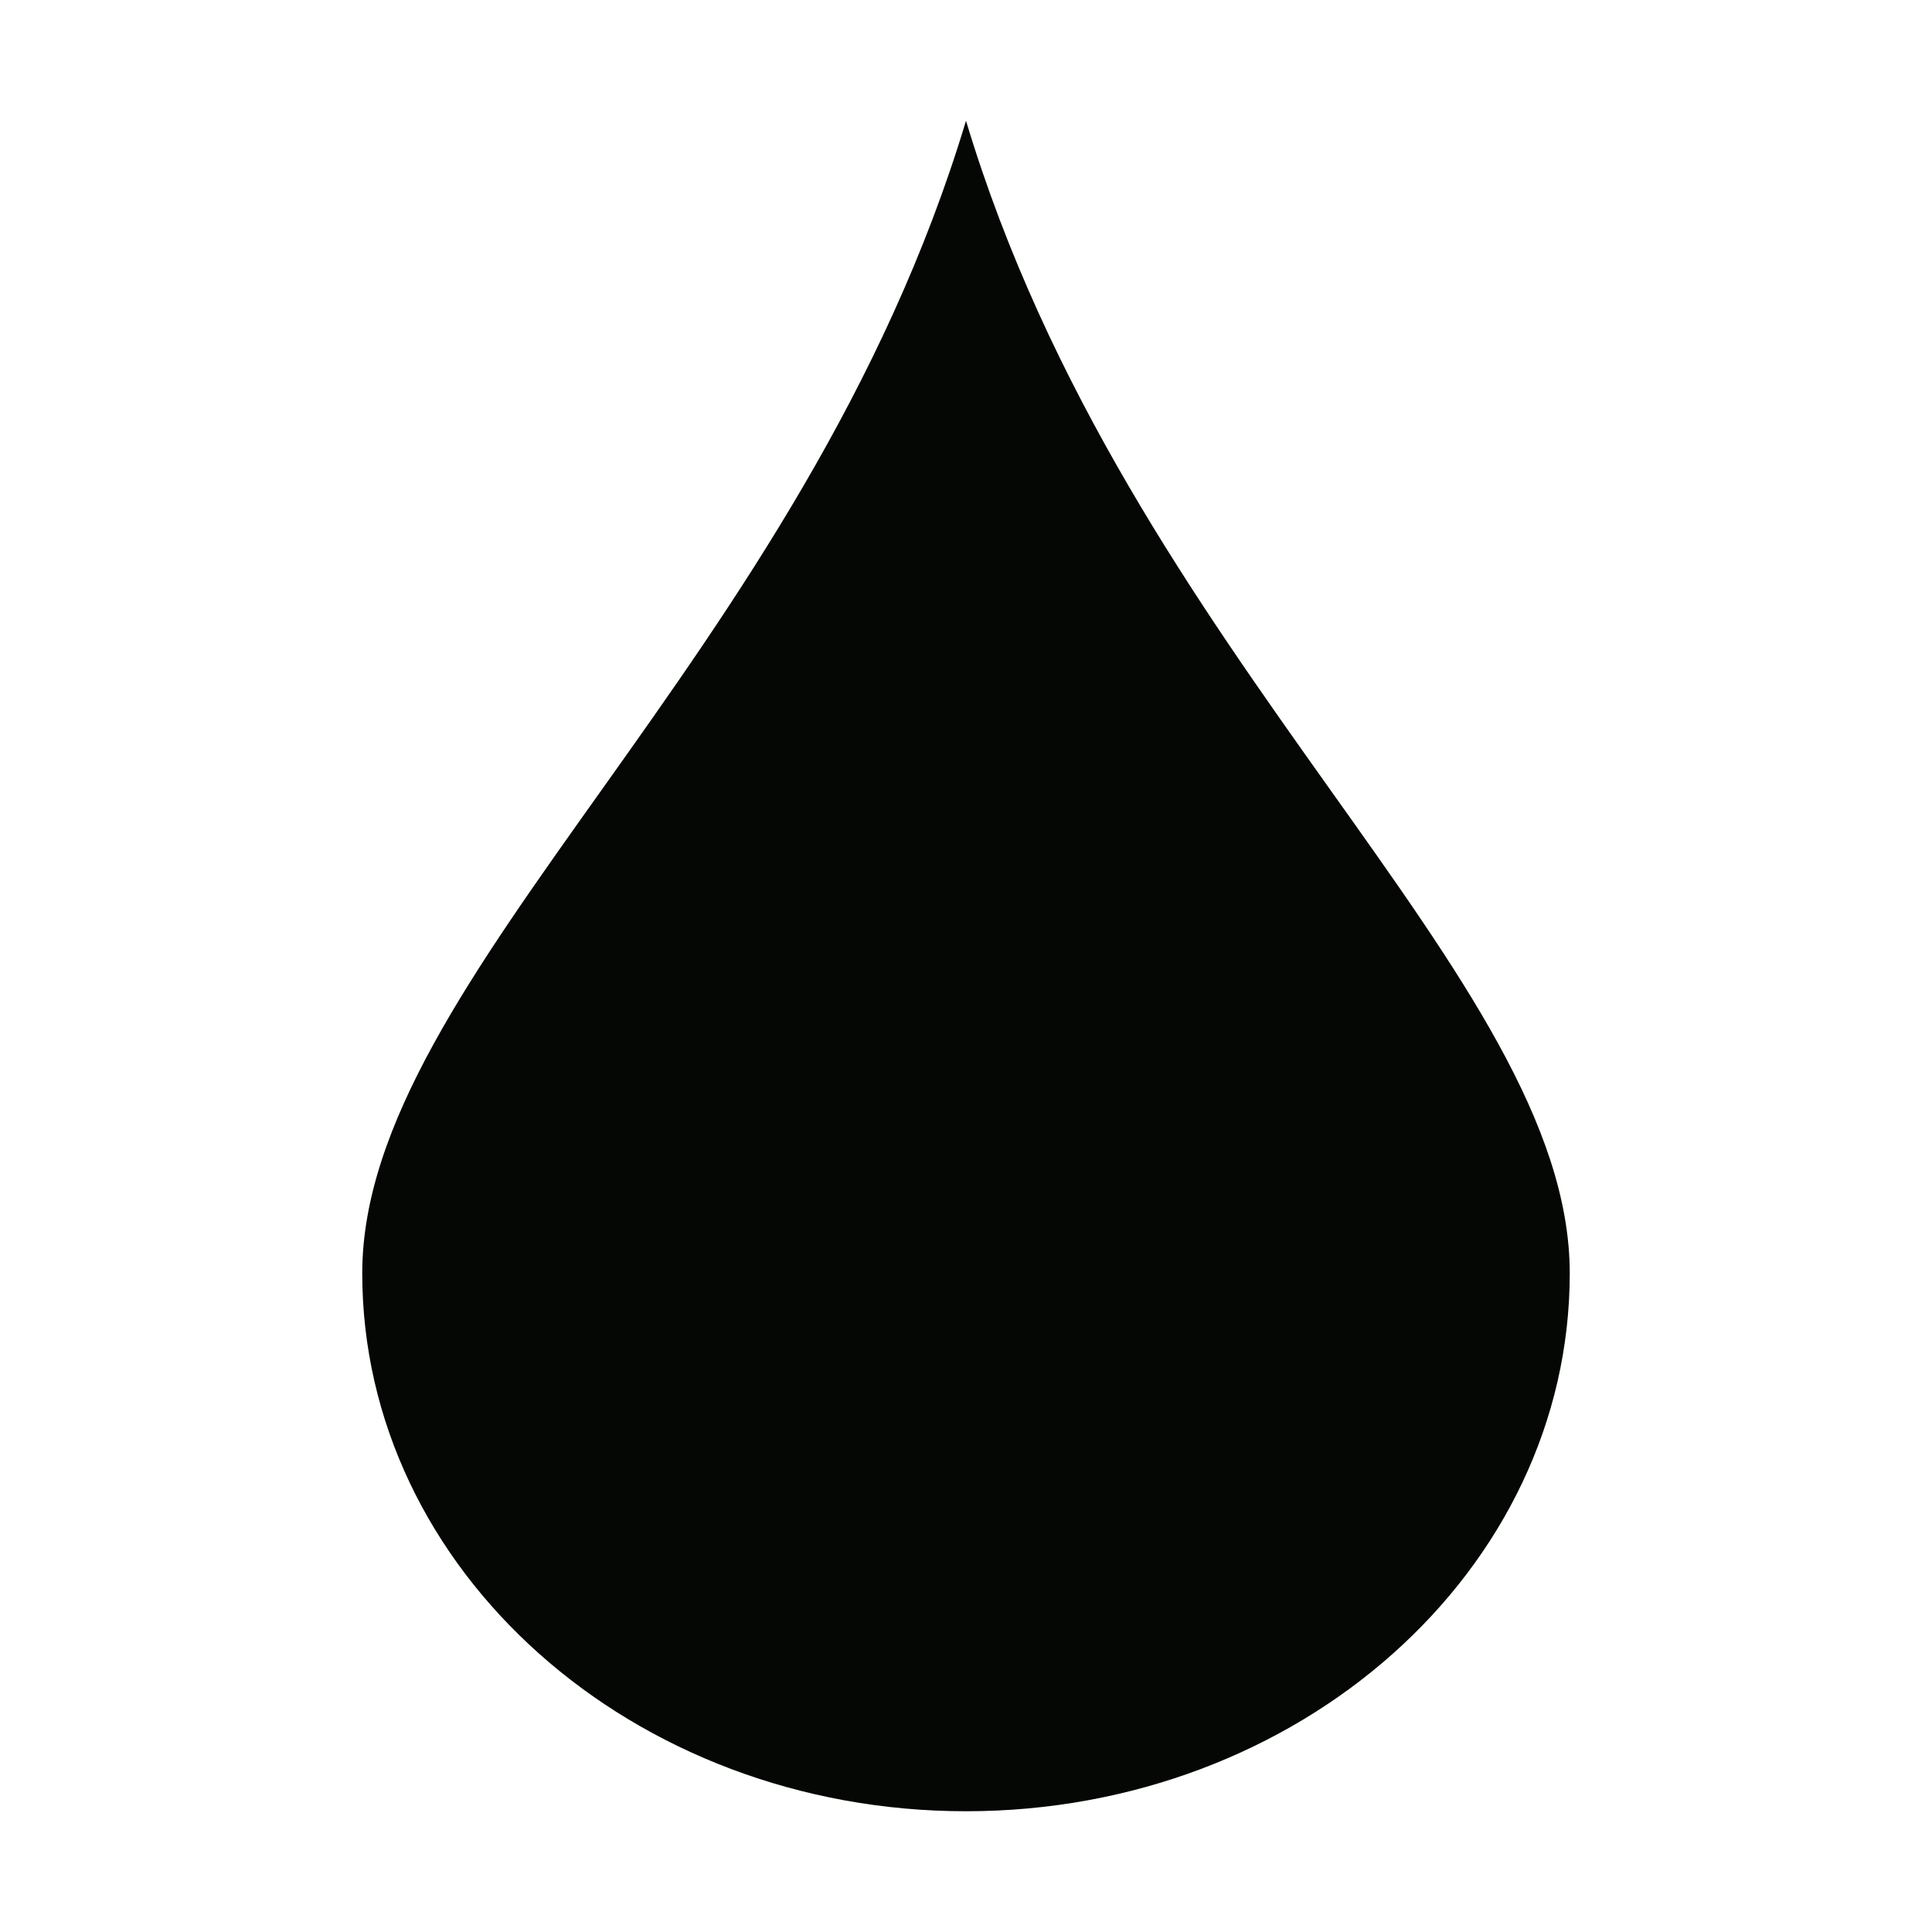 <svg xmlns="http://www.w3.org/2000/svg" width="16" height="16" viewBox="0 0 16 16">
 <path style="fill:#050704" d="M 8 1 C 6.66 5.455 3 8.085 3 10.545 C 3 13.005 5.239 15 8 15 C 10.761 15 13 13.005 13 10.545 C 13 8.085 9.34 5.455 8 1 z"/>
</svg>
